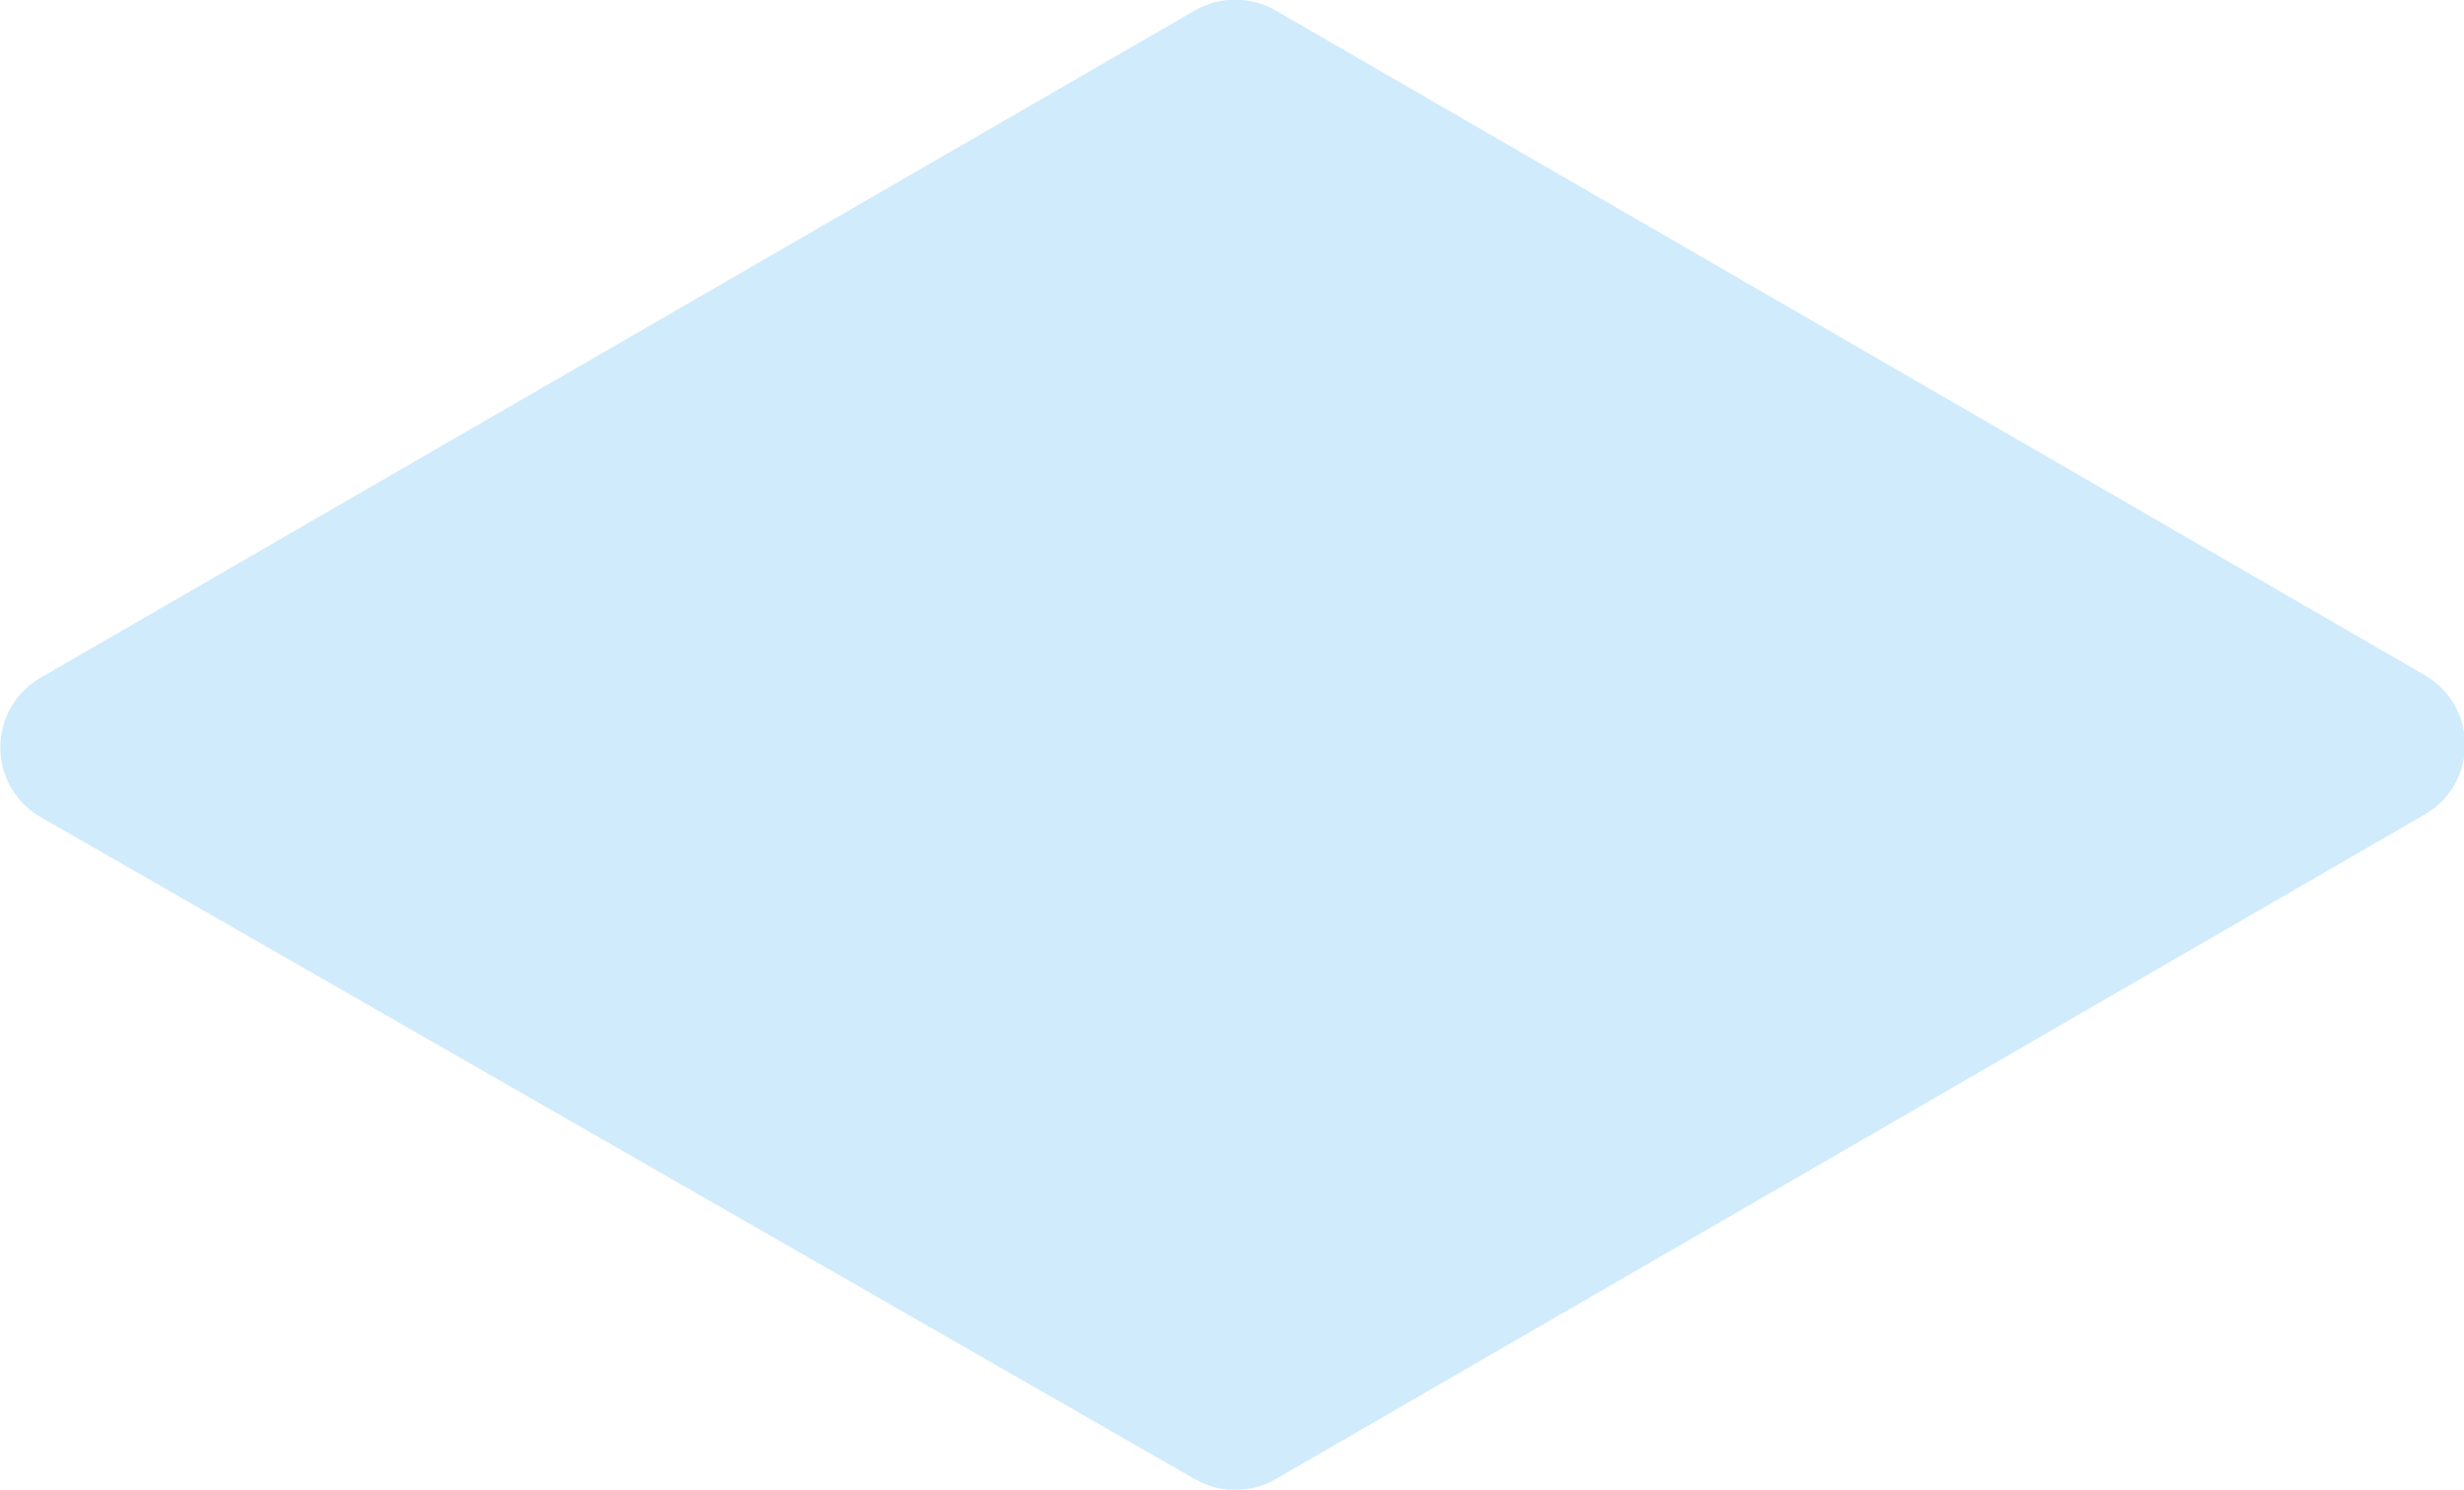 <?xml version="1.0" encoding="utf-8"?>
<!-- Generator: Adobe Illustrator 23.0.3, SVG Export Plug-In . SVG Version: 6.00 Build 0)  -->
<svg version="1.1" id="Capa_1" xmlns="http://www.w3.org/2000/svg" xmlns:xlink="http://www.w3.org/1999/xlink" x="0px" y="0px"
	 viewBox="0 0 189.7 114.7" style="enable-background:new 0 0 189.7 114.7;" xml:space="preserve">
<style type="text/css">
	.st0{fill:#D0EBFB;}
</style>
<path class="st0" d="M92,0.8L3.1,52.2c-4.1,2.4-4.1,8.3,0,10.7l88.9,51c1.9,1.1,4.3,1.1,6.2,0l88.5-51.2c4.1-2.4,4.1-8.3,0-10.7
	L98.2,0.8C96.3-0.3,93.9-0.3,92,0.8z"/>
</svg>
